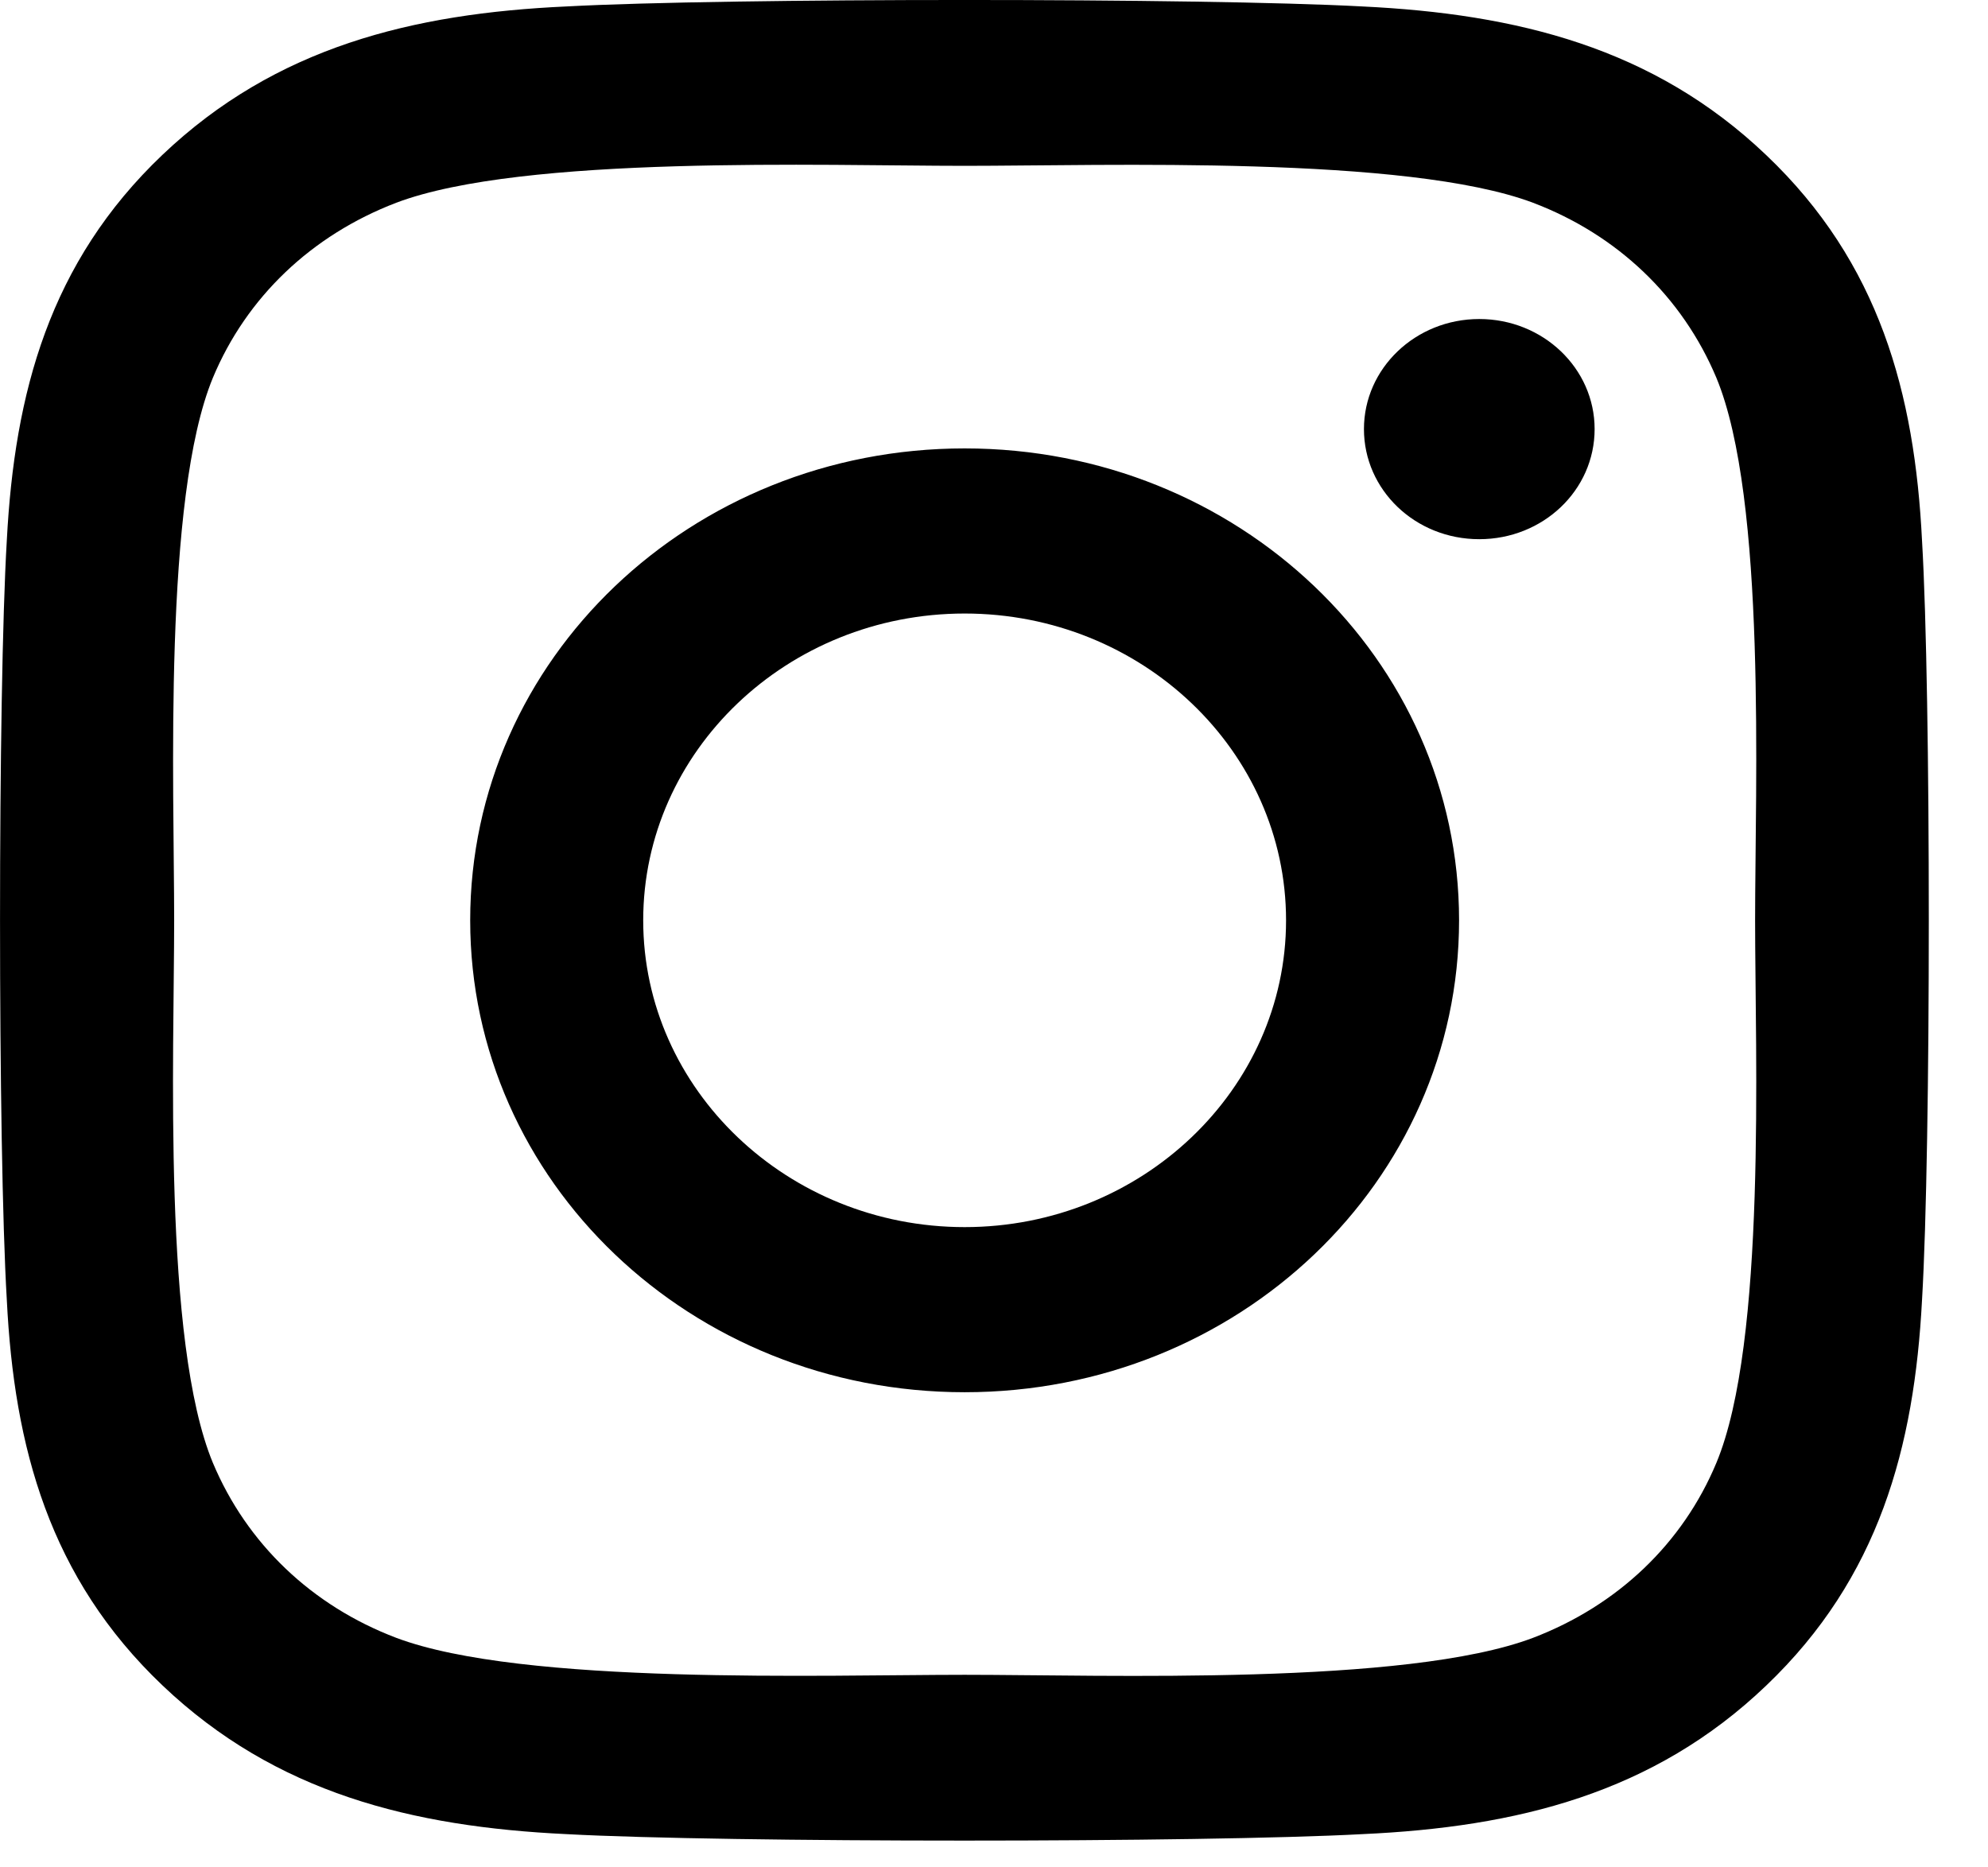 <svg width="33" height="31" viewBox="0 0 33 31" fill="none" xmlns="http://www.w3.org/2000/svg">
<path d="M16.013 7.444C11.47 7.444 7.805 10.941 7.805 15.278C7.805 19.614 11.47 23.112 16.013 23.112C20.555 23.112 24.22 19.614 24.22 15.278C24.22 10.941 20.555 7.444 16.013 7.444ZM16.013 20.371C13.077 20.371 10.677 18.087 10.677 15.278C10.677 12.469 13.07 10.185 16.013 10.185C18.956 10.185 21.348 12.469 21.348 15.278C21.348 18.087 18.948 20.371 16.013 20.371ZM26.47 7.123C26.47 8.139 25.613 8.951 24.555 8.951C23.491 8.951 22.641 8.132 22.641 7.123C22.641 6.114 23.498 5.296 24.555 5.296C25.613 5.296 26.47 6.114 26.47 7.123ZM31.905 8.978C31.784 6.53 31.198 4.362 29.32 2.576C27.448 0.789 25.177 0.23 22.613 0.107C19.97 -0.036 12.048 -0.036 9.405 0.107C6.848 0.223 4.577 0.782 2.698 2.569C0.82 4.355 0.241 6.523 0.113 8.971C-0.037 11.494 -0.037 19.055 0.113 21.578C0.234 24.026 0.82 26.194 2.698 27.98C4.577 29.767 6.841 30.326 9.405 30.448C12.048 30.591 19.97 30.591 22.613 30.448C25.177 30.332 27.448 29.773 29.32 27.98C31.191 26.194 31.777 24.026 31.905 21.578C32.055 19.055 32.055 11.501 31.905 8.978ZM28.491 24.285C27.934 25.621 26.855 26.651 25.448 27.189C23.341 27.987 18.341 27.803 16.013 27.803C13.684 27.803 8.677 27.98 6.577 27.189C5.177 26.657 4.098 25.628 3.534 24.285C2.698 22.273 2.891 17.501 2.891 15.278C2.891 13.055 2.705 8.276 3.534 6.271C4.091 4.935 5.17 3.905 6.577 3.366C8.684 2.569 13.684 2.753 16.013 2.753C18.341 2.753 23.348 2.576 25.448 3.366C26.848 3.898 27.927 4.928 28.491 6.271C29.327 8.282 29.134 13.055 29.134 15.278C29.134 17.501 29.327 22.28 28.491 24.285Z" fill="black"/>
</svg>
